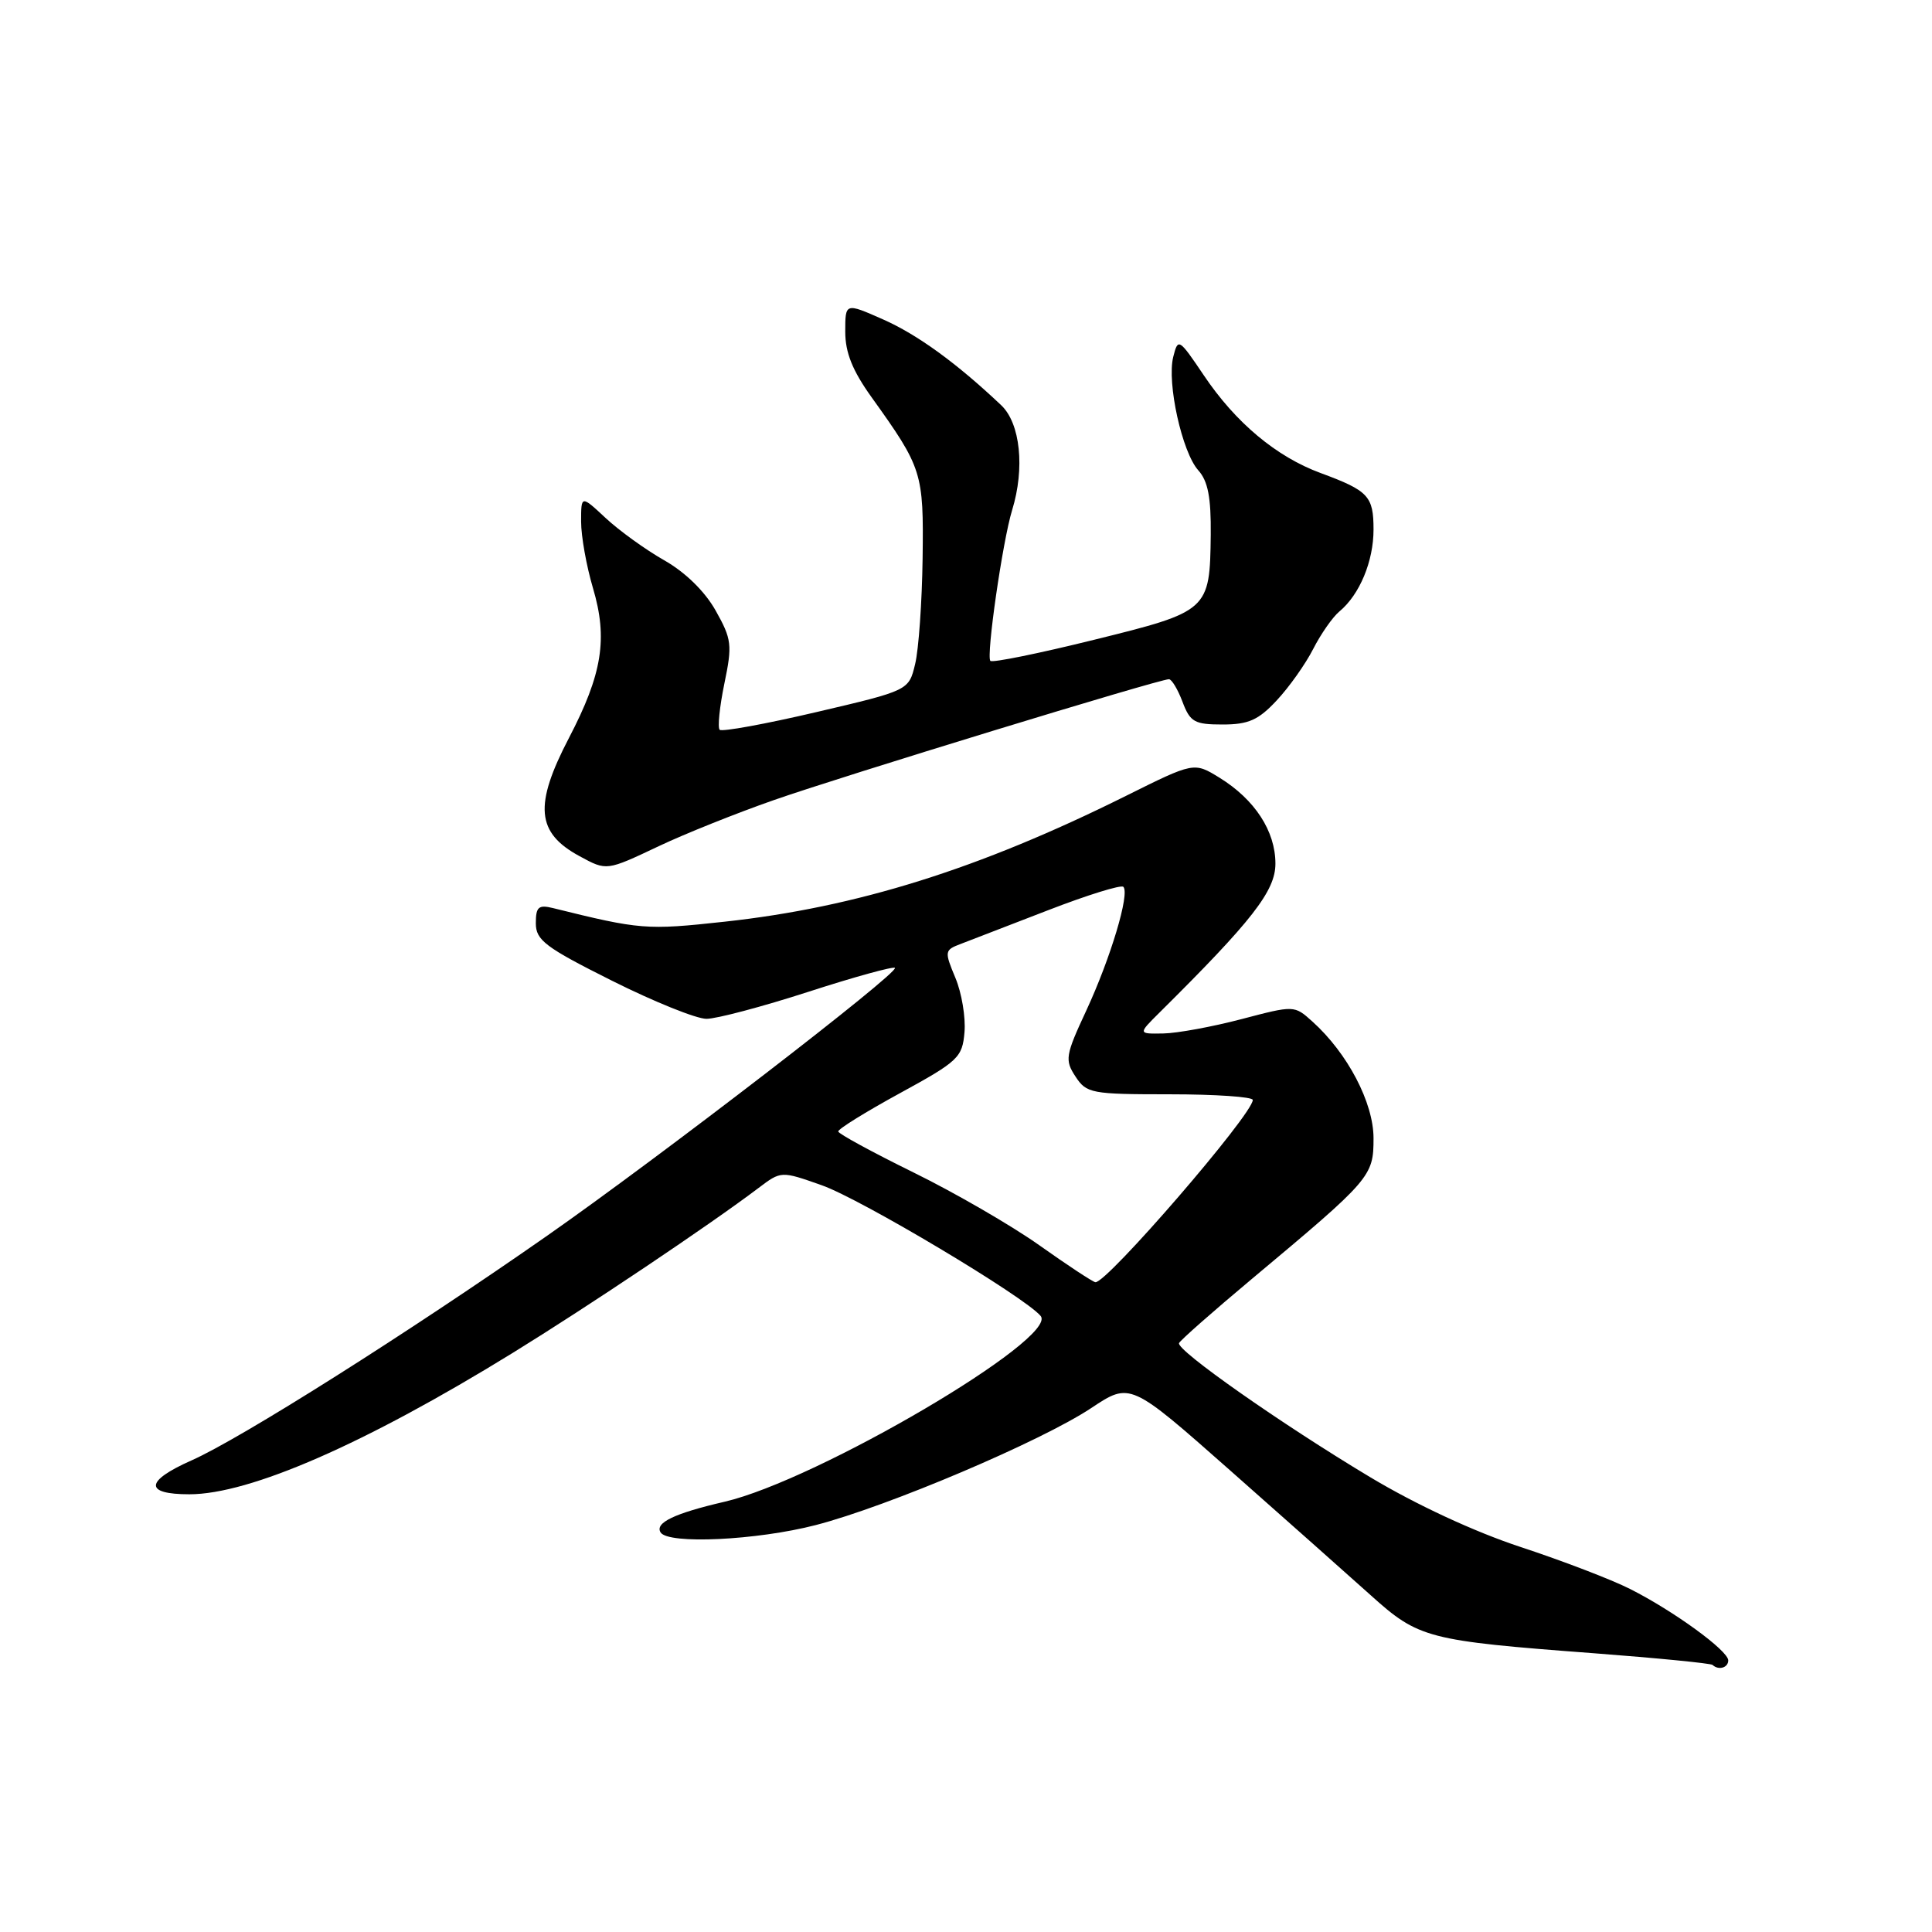 <?xml version="1.0" encoding="UTF-8" standalone="no"?>
<!DOCTYPE svg PUBLIC "-//W3C//DTD SVG 1.1//EN" "http://www.w3.org/Graphics/SVG/1.1/DTD/svg11.dtd" >
<svg xmlns="http://www.w3.org/2000/svg" xmlns:xlink="http://www.w3.org/1999/xlink" version="1.1" viewBox="0 0 256 256">
 <g >
 <path fill="currentColor"
d=" M 229.00 220.01 C 229.00 218.72 221.75 213.45 216.00 210.55 C 213.53 209.30 207.00 206.80 201.50 204.99 C 195.37 202.97 187.63 199.38 181.50 195.70 C 169.71 188.63 155.85 178.90 156.23 177.97 C 156.38 177.60 160.72 173.78 165.87 169.47 C 181.67 156.26 182.00 155.88 182.00 150.83 C 182.00 146.11 178.56 139.55 173.89 135.35 C 171.50 133.20 171.50 133.20 164.50 135.04 C 160.65 136.05 155.99 136.91 154.14 136.94 C 150.79 137.00 150.79 137.00 153.64 134.17 C 165.93 121.99 169.00 118.05 169.00 114.44 C 169.00 110.13 166.28 105.95 161.59 103.05 C 158.21 100.97 158.21 100.97 149.17 105.47 C 129.72 115.15 113.50 120.23 96.00 122.13 C 85.64 123.26 84.84 123.19 73.25 120.32 C 71.36 119.86 71.00 120.17 71.00 122.33 C 71.00 124.58 72.24 125.52 81.09 129.95 C 86.64 132.73 92.27 135.00 93.61 135.00 C 94.94 135.00 101.02 133.39 107.11 131.42 C 113.19 129.45 118.36 128.03 118.58 128.25 C 119.18 128.85 87.45 153.29 72.50 163.74 C 54.12 176.58 31.87 190.64 25.38 193.51 C 19.20 196.25 19.08 198.00 25.09 198.00 C 33.11 198.00 48.36 191.33 67.90 179.29 C 77.96 173.09 93.99 162.34 100.50 157.42 C 103.50 155.15 103.50 155.15 108.88 157.05 C 114.07 158.87 135.80 171.85 137.89 174.37 C 140.33 177.31 108.27 196.15 96.00 198.99 C 89.36 200.53 86.75 201.78 87.53 203.05 C 88.52 204.66 100.28 204.10 108.09 202.08 C 117.64 199.61 137.96 190.98 144.60 186.57 C 149.76 183.14 149.76 183.14 162.98 194.82 C 170.25 201.24 178.64 208.70 181.63 211.38 C 187.98 217.10 189.14 217.40 211.15 219.06 C 219.59 219.70 226.69 220.40 226.92 220.61 C 227.72 221.36 229.00 220.99 229.00 220.01 Z  M 87.36 112.09 C 90.74 110.49 97.55 107.76 102.50 106.03 C 111.38 102.91 153.58 90.00 154.89 90.00 C 155.26 90.00 156.07 91.35 156.69 93.00 C 157.70 95.68 158.28 96.00 162.01 96.00 C 165.43 96.00 166.75 95.41 169.17 92.81 C 170.81 91.06 172.98 88.00 174.00 86.00 C 175.02 84.00 176.59 81.75 177.49 81.01 C 180.16 78.79 182.00 74.37 182.00 70.17 C 182.00 65.74 181.33 65.02 174.99 62.68 C 169.12 60.52 163.73 56.01 159.51 49.73 C 156.20 44.82 156.10 44.76 155.46 47.29 C 154.60 50.74 156.63 59.93 158.78 62.32 C 160.06 63.74 160.48 65.92 160.43 70.86 C 160.31 80.90 160.18 81.02 144.95 84.78 C 137.68 86.58 131.50 87.84 131.23 87.57 C 130.65 86.98 132.85 71.70 134.11 67.60 C 135.82 62.04 135.20 56.10 132.67 53.70 C 126.76 48.11 121.56 44.33 116.98 42.31 C 112.00 40.11 112.00 40.11 112.00 43.95 C 112.00 46.73 112.96 49.11 115.49 52.64 C 122.21 62.02 122.40 62.60 122.25 74.00 C 122.17 79.78 121.73 86.07 121.26 87.99 C 120.42 91.49 120.42 91.49 108.16 94.36 C 101.42 95.94 95.66 96.99 95.36 96.70 C 95.07 96.40 95.35 93.65 95.98 90.59 C 97.05 85.45 96.96 84.70 94.83 80.91 C 93.40 78.36 90.81 75.83 88.01 74.24 C 85.53 72.83 82.04 70.31 80.25 68.64 C 77.00 65.61 77.00 65.61 77.00 69.12 C 77.00 71.06 77.71 75.02 78.57 77.92 C 80.56 84.62 79.81 89.30 75.39 97.78 C 70.74 106.70 71.06 110.34 76.78 113.44 C 80.41 115.41 80.32 115.42 87.36 112.09 Z  M 137.71 165.00 C 133.98 162.36 126.47 158.02 121.03 155.35 C 115.60 152.68 111.12 150.24 111.07 149.93 C 111.03 149.61 114.71 147.33 119.25 144.85 C 126.99 140.62 127.52 140.12 127.80 136.77 C 127.97 134.80 127.43 131.56 126.59 129.56 C 125.13 126.06 125.15 125.89 127.29 125.08 C 128.50 124.61 133.73 122.60 138.90 120.60 C 144.07 118.60 148.54 117.21 148.85 117.51 C 149.73 118.40 147.16 126.96 143.94 133.90 C 141.17 139.85 141.07 140.46 142.51 142.65 C 143.97 144.88 144.60 145.00 155.02 145.00 C 161.06 145.00 166.00 145.34 166.00 145.75 C 166.00 147.65 146.59 170.12 145.14 169.90 C 144.79 169.85 141.44 167.65 137.71 165.00 Z "/>
</g>
</svg>